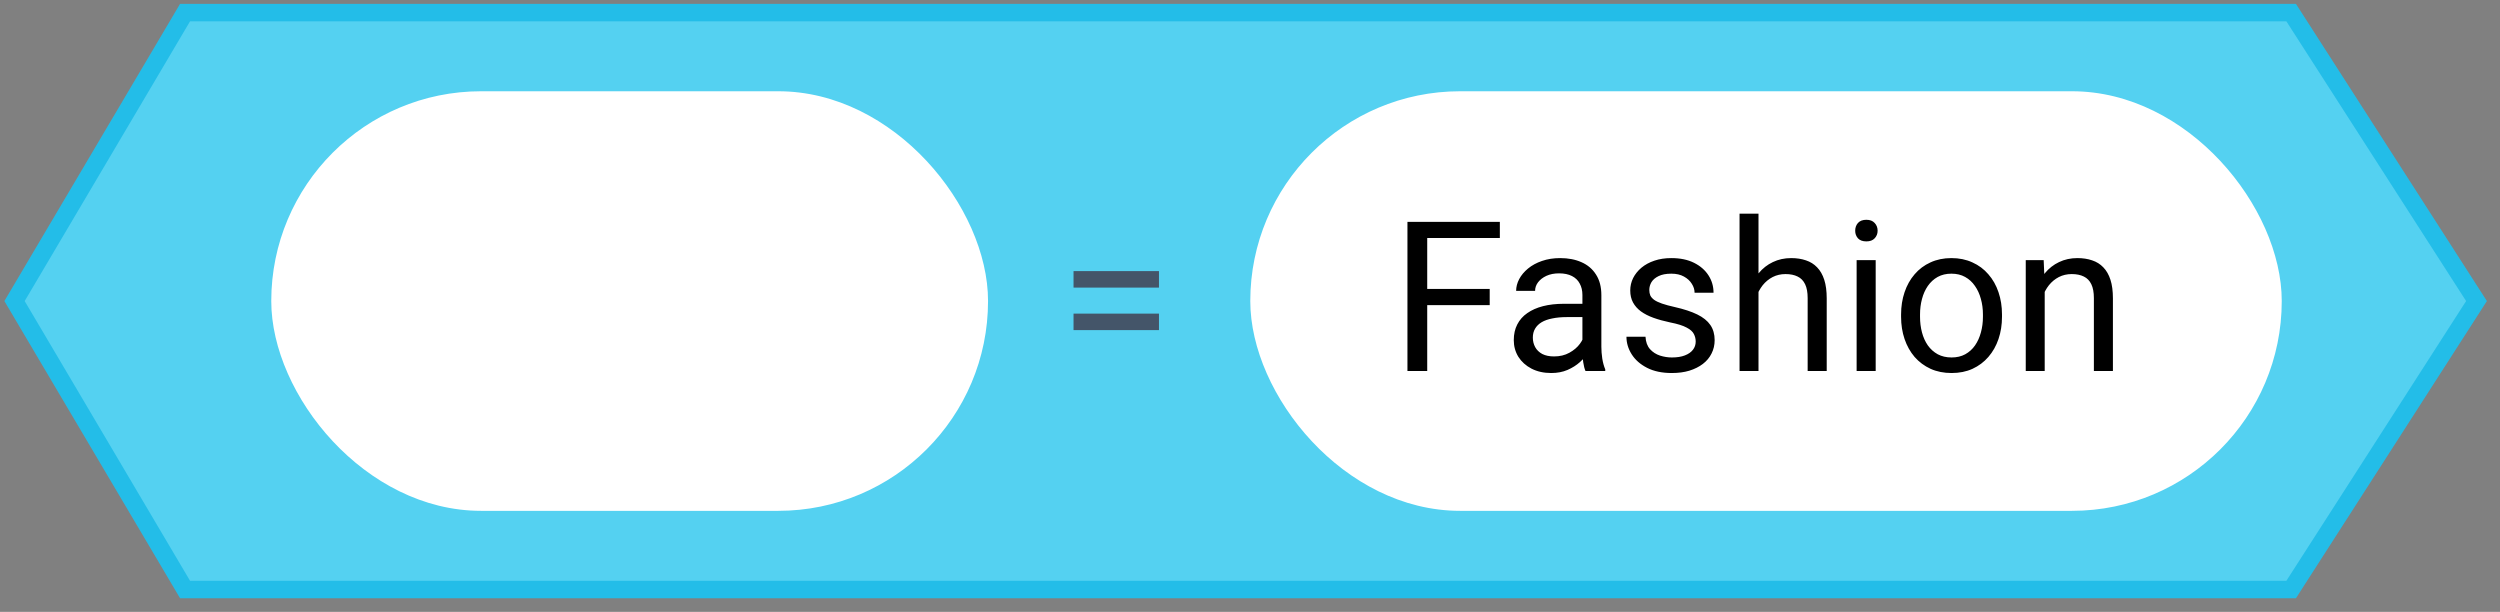<svg width="143" height="35" viewBox="0 0 143 35" fill="none" xmlns="http://www.w3.org/2000/svg" id="blockcode-operators--fashion-1">
  <rect x="0" y="0" width="143" height="35" fill="#808080" stroke="none"/>
  <path d="M0.831 17.22L10.585 0.72H131.054L141.656 17.22L131.054 33.72H10.585L0.831 17.22Z" fill="#54D1F1" stroke="#23BDE8"/>
  <rect x="15.516" y="5.22" width="41" height="24" rx="12" fill="white"/>
  <path d="M66.293 15.507V16.451H61.406V15.507H66.293ZM66.293 17.939V18.882H61.406V17.939H66.293Z" fill="#445569"/>
  <rect x="71.516" y="5.22" width="59" height="24" rx="12" fill="white"/>
  <path d="M81.637 12.689V21.22H80.506V12.689H81.637ZM85.211 16.527V17.453H81.391V16.527H85.211ZM85.791 12.689V13.615H81.391V12.689H85.791ZM90.514 20.136V16.873C90.514 16.623 90.463 16.406 90.361 16.222C90.264 16.035 90.115 15.89 89.916 15.789C89.717 15.687 89.471 15.636 89.178 15.636C88.904 15.636 88.664 15.683 88.457 15.777C88.254 15.871 88.094 15.994 87.977 16.146C87.863 16.299 87.807 16.462 87.807 16.638H86.723C86.723 16.412 86.781 16.187 86.898 15.964C87.016 15.742 87.184 15.541 87.402 15.361C87.625 15.177 87.891 15.033 88.199 14.927C88.512 14.818 88.859 14.763 89.242 14.763C89.703 14.763 90.109 14.841 90.461 14.998C90.816 15.154 91.094 15.39 91.293 15.707C91.496 16.019 91.598 16.412 91.598 16.884V19.837C91.598 20.049 91.615 20.273 91.65 20.511C91.689 20.75 91.746 20.955 91.82 21.127V21.22H90.689C90.635 21.095 90.592 20.929 90.561 20.722C90.529 20.511 90.514 20.316 90.514 20.136ZM90.701 17.377L90.713 18.138H89.617C89.309 18.138 89.033 18.164 88.791 18.215C88.549 18.261 88.346 18.334 88.182 18.431C88.018 18.529 87.893 18.652 87.807 18.8C87.721 18.945 87.678 19.115 87.678 19.31C87.678 19.509 87.723 19.691 87.812 19.855C87.902 20.019 88.037 20.15 88.217 20.248C88.4 20.341 88.625 20.388 88.891 20.388C89.223 20.388 89.516 20.318 89.769 20.177C90.023 20.037 90.225 19.865 90.373 19.662C90.525 19.459 90.607 19.261 90.619 19.07L91.082 19.591C91.055 19.756 90.981 19.937 90.859 20.136C90.738 20.336 90.576 20.527 90.373 20.711C90.174 20.89 89.936 21.041 89.658 21.162C89.385 21.279 89.076 21.337 88.732 21.337C88.303 21.337 87.926 21.253 87.602 21.086C87.281 20.918 87.031 20.693 86.852 20.412C86.676 20.127 86.588 19.808 86.588 19.457C86.588 19.117 86.654 18.818 86.787 18.56C86.92 18.299 87.111 18.082 87.361 17.91C87.611 17.734 87.912 17.601 88.264 17.511C88.615 17.422 89.008 17.377 89.441 17.377H90.701ZM96.994 19.539C96.994 19.382 96.959 19.238 96.889 19.105C96.822 18.968 96.684 18.845 96.473 18.736C96.266 18.623 95.953 18.525 95.535 18.443C95.184 18.369 94.865 18.281 94.58 18.179C94.299 18.078 94.059 17.955 93.859 17.81C93.664 17.666 93.514 17.496 93.408 17.3C93.303 17.105 93.25 16.877 93.25 16.615C93.25 16.365 93.305 16.128 93.414 15.906C93.527 15.683 93.686 15.486 93.889 15.314C94.096 15.142 94.344 15.007 94.633 14.91C94.922 14.812 95.244 14.763 95.6 14.763C96.107 14.763 96.541 14.853 96.9 15.033C97.26 15.213 97.535 15.453 97.727 15.754C97.918 16.05 98.014 16.381 98.014 16.744H96.93C96.93 16.568 96.877 16.398 96.772 16.234C96.67 16.066 96.519 15.927 96.32 15.818C96.125 15.709 95.885 15.654 95.6 15.654C95.299 15.654 95.055 15.701 94.867 15.795C94.684 15.884 94.549 16 94.463 16.14C94.381 16.281 94.34 16.429 94.34 16.586C94.34 16.703 94.359 16.808 94.398 16.902C94.441 16.992 94.516 17.076 94.621 17.154C94.727 17.228 94.875 17.299 95.066 17.365C95.258 17.431 95.502 17.498 95.799 17.564C96.318 17.681 96.746 17.822 97.082 17.986C97.418 18.15 97.668 18.351 97.832 18.59C97.996 18.828 98.078 19.117 98.078 19.457C98.078 19.734 98.019 19.988 97.902 20.218C97.789 20.449 97.623 20.648 97.404 20.816C97.189 20.98 96.932 21.109 96.631 21.203C96.334 21.293 96 21.337 95.629 21.337C95.07 21.337 94.598 21.238 94.211 21.039C93.824 20.84 93.531 20.582 93.332 20.265C93.133 19.949 93.033 19.615 93.033 19.263H94.123C94.139 19.56 94.225 19.797 94.381 19.972C94.537 20.144 94.728 20.267 94.955 20.341C95.182 20.412 95.406 20.447 95.629 20.447C95.926 20.447 96.174 20.408 96.373 20.33C96.576 20.252 96.731 20.144 96.836 20.007C96.941 19.871 96.994 19.715 96.994 19.539ZM100.586 12.22V21.22H99.502V12.22H100.586ZM100.328 17.81L99.877 17.793C99.881 17.359 99.945 16.959 100.07 16.591C100.195 16.22 100.371 15.898 100.598 15.625C100.824 15.351 101.094 15.14 101.406 14.992C101.723 14.839 102.072 14.763 102.455 14.763C102.768 14.763 103.049 14.806 103.299 14.892C103.549 14.974 103.762 15.107 103.938 15.291C104.117 15.474 104.254 15.713 104.348 16.006C104.441 16.295 104.488 16.648 104.488 17.066V21.22H103.398V17.054C103.398 16.722 103.35 16.457 103.252 16.257C103.154 16.054 103.012 15.908 102.824 15.818C102.637 15.724 102.406 15.677 102.133 15.677C101.863 15.677 101.617 15.734 101.395 15.847C101.176 15.961 100.986 16.117 100.826 16.316C100.67 16.515 100.547 16.744 100.457 17.002C100.371 17.256 100.328 17.525 100.328 17.81ZM107.289 14.88V21.22H106.199V14.88H107.289ZM106.117 13.199C106.117 13.023 106.17 12.875 106.275 12.754C106.385 12.632 106.545 12.572 106.756 12.572C106.963 12.572 107.121 12.632 107.23 12.754C107.344 12.875 107.4 13.023 107.4 13.199C107.4 13.367 107.344 13.511 107.23 13.632C107.121 13.75 106.963 13.808 106.756 13.808C106.545 13.808 106.385 13.75 106.275 13.632C106.17 13.511 106.117 13.367 106.117 13.199ZM108.742 18.121V17.986C108.742 17.529 108.809 17.105 108.941 16.715C109.074 16.32 109.266 15.978 109.516 15.689C109.766 15.396 110.068 15.17 110.424 15.009C110.779 14.845 111.178 14.763 111.619 14.763C112.064 14.763 112.465 14.845 112.82 15.009C113.18 15.17 113.484 15.396 113.734 15.689C113.988 15.978 114.182 16.32 114.314 16.715C114.447 17.105 114.514 17.529 114.514 17.986V18.121C114.514 18.578 114.447 19.002 114.314 19.392C114.182 19.783 113.988 20.125 113.734 20.418C113.484 20.707 113.182 20.933 112.826 21.097C112.475 21.257 112.076 21.337 111.631 21.337C111.186 21.337 110.785 21.257 110.43 21.097C110.074 20.933 109.77 20.707 109.516 20.418C109.266 20.125 109.074 19.783 108.941 19.392C108.809 19.002 108.742 18.578 108.742 18.121ZM109.826 17.986V18.121C109.826 18.437 109.863 18.736 109.938 19.017C110.012 19.295 110.123 19.541 110.271 19.756C110.424 19.97 110.613 20.14 110.84 20.265C111.066 20.386 111.33 20.447 111.631 20.447C111.928 20.447 112.188 20.386 112.41 20.265C112.637 20.14 112.824 19.97 112.973 19.756C113.121 19.541 113.232 19.295 113.307 19.017C113.385 18.736 113.424 18.437 113.424 18.121V17.986C113.424 17.674 113.385 17.378 113.307 17.101C113.232 16.82 113.119 16.572 112.967 16.357C112.818 16.138 112.631 15.966 112.404 15.841C112.182 15.716 111.92 15.654 111.619 15.654C111.322 15.654 111.061 15.716 110.834 15.841C110.611 15.966 110.424 16.138 110.271 16.357C110.123 16.572 110.012 16.82 109.938 17.101C109.863 17.378 109.826 17.674 109.826 17.986ZM116.957 16.234V21.22H115.873V14.88H116.898L116.957 16.234ZM116.699 17.81L116.248 17.793C116.252 17.359 116.316 16.959 116.441 16.591C116.566 16.22 116.742 15.898 116.969 15.625C117.195 15.351 117.465 15.14 117.777 14.992C118.094 14.839 118.443 14.763 118.826 14.763C119.139 14.763 119.42 14.806 119.67 14.892C119.92 14.974 120.133 15.107 120.309 15.291C120.488 15.474 120.625 15.713 120.719 16.006C120.812 16.295 120.859 16.648 120.859 17.066V21.22H119.77V17.054C119.77 16.722 119.721 16.457 119.623 16.257C119.525 16.054 119.383 15.908 119.195 15.818C119.008 15.724 118.777 15.677 118.504 15.677C118.234 15.677 117.988 15.734 117.766 15.847C117.547 15.961 117.357 16.117 117.197 16.316C117.041 16.515 116.918 16.744 116.828 17.002C116.742 17.256 116.699 17.525 116.699 17.81Z" fill="black"/>
</svg>
